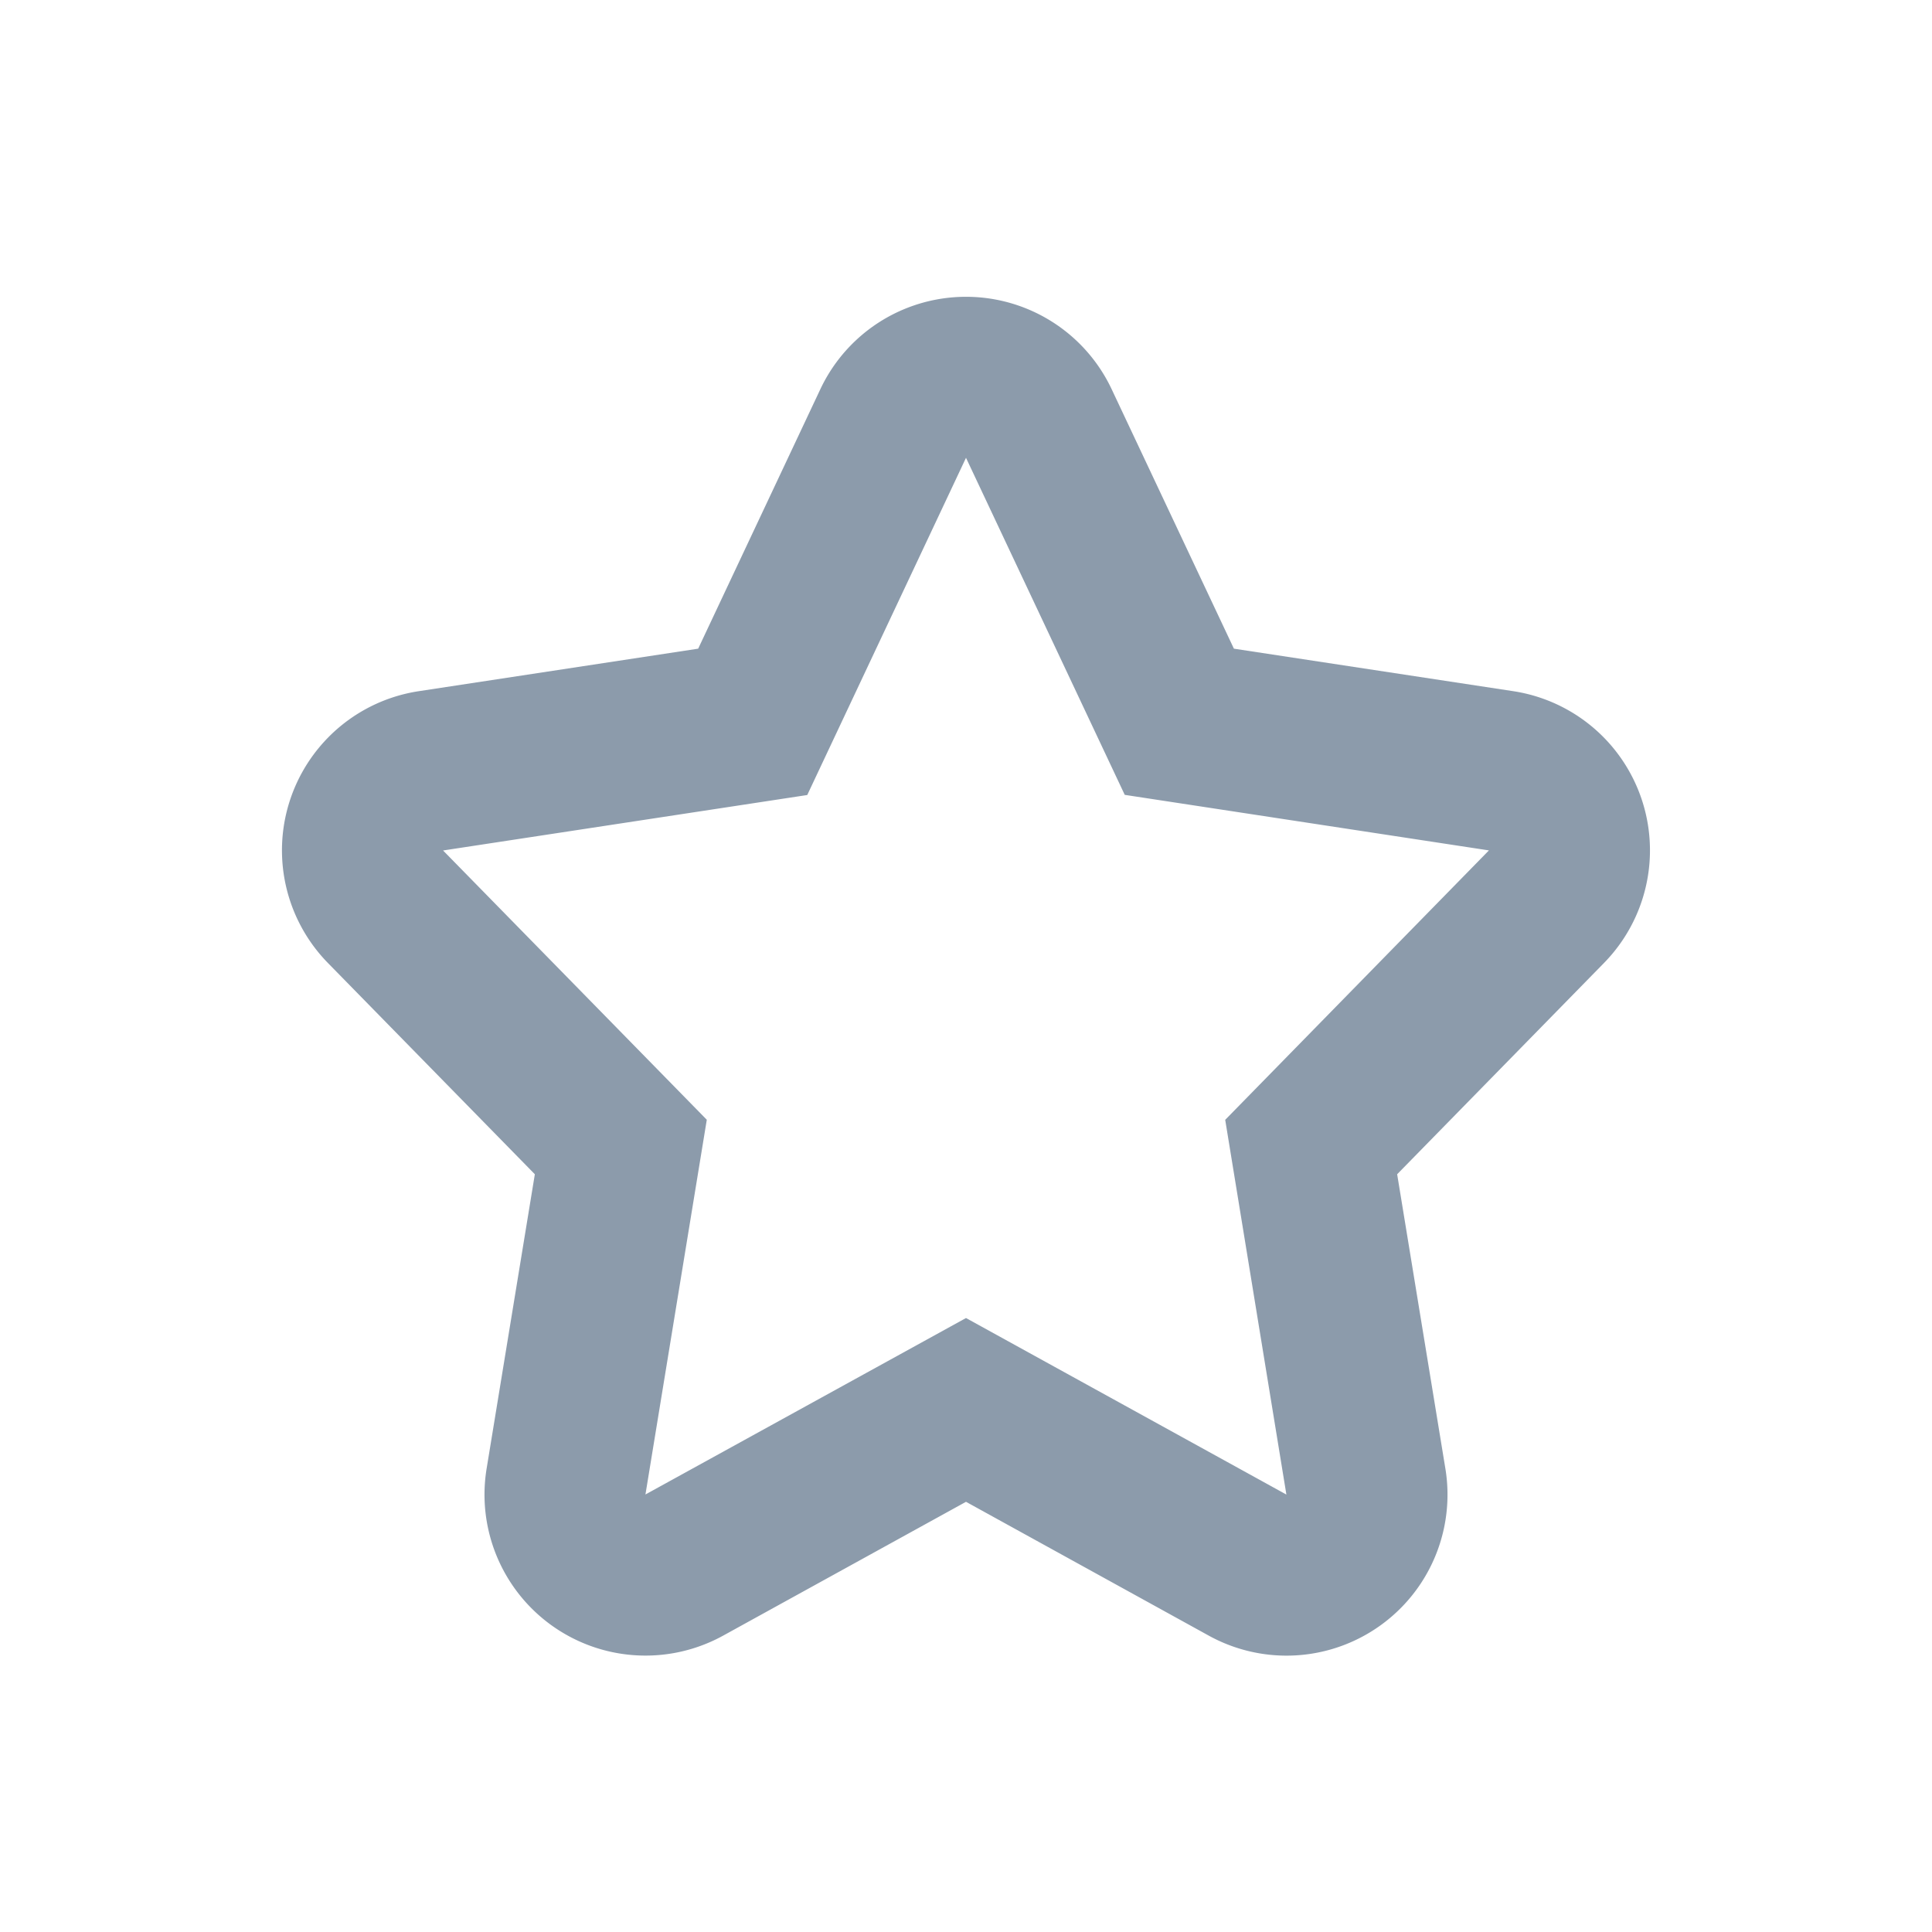 <svg xmlns:xlink="http://www.w3.org/1999/xlink" xmlns="http://www.w3.org/2000/svg" width="24" height="24" viewBox="0 0 24 24" role="presentation"><path fill="#8C9BAB" d="m12 16.373 3.98 2.193-.76-4.655 3.276-3.347-4.524-.69L12 5.687l-1.972 4.189-4.524.689L8.78 13.91l-.762 4.655zm0 2.283-3.016 1.662a2 2 0 0 1-2.939-2.075l.599-3.656-2.57-2.624a2 2 0 0 1 1.129-3.377l3.47-.528 1.518-3.224a2 2 0 0 1 3.618 0l1.519 3.224 3.47.528a2 2 0 0 1 1.127 3.377l-2.569 2.624.599 3.656a2 2 0 0 1-2.94 2.075z"></path></svg>